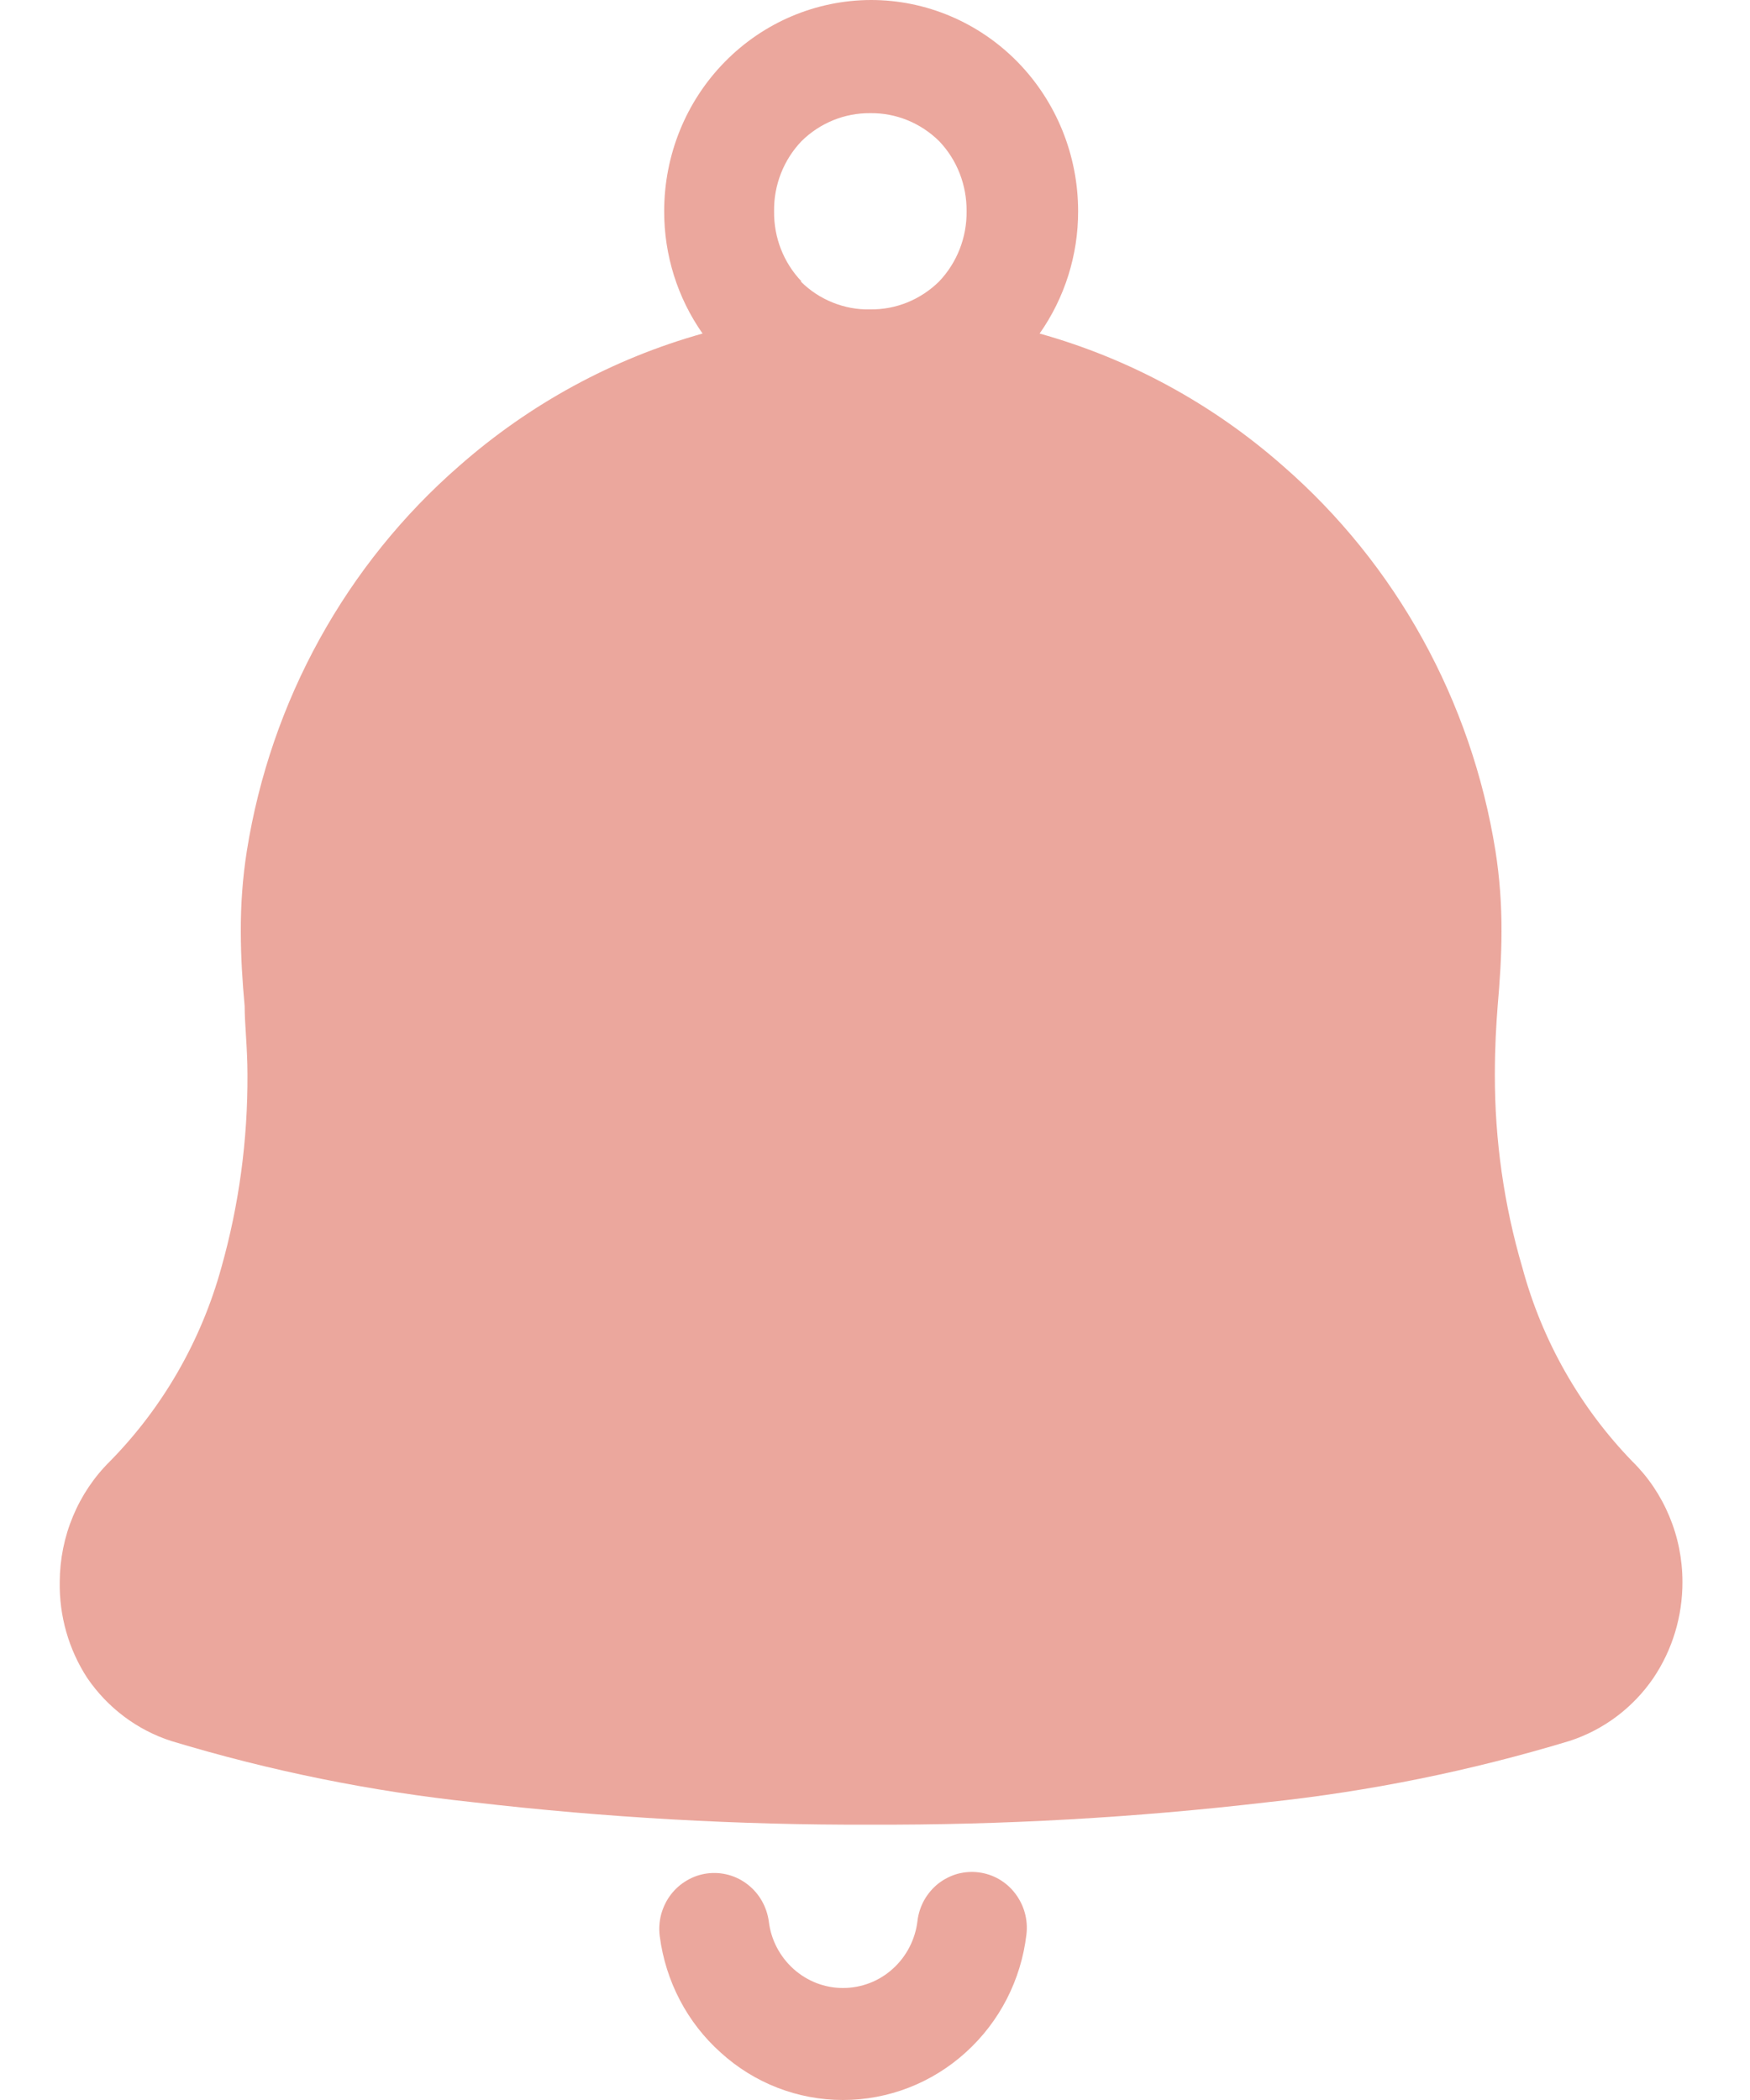 <svg width="15" height="18" viewBox="0 0 15 18" fill="none" xmlns="http://www.w3.org/2000/svg">
<path d="M0.748 14.383C0.923 14.639 1.176 14.829 1.468 14.923C2.314 15.179 3.181 15.355 4.058 15.448C5.187 15.579 6.323 15.644 7.459 15.64C8.595 15.644 9.731 15.58 10.861 15.448C11.738 15.355 12.605 15.179 13.451 14.923C13.743 14.829 13.997 14.639 14.172 14.383C14.335 14.141 14.422 13.853 14.421 13.559C14.421 13.366 14.383 13.175 14.309 12.998C14.235 12.82 14.127 12.659 13.99 12.525C13.543 12.063 13.218 11.492 13.049 10.866C12.891 10.329 12.812 9.771 12.813 9.21C12.813 8.97 12.825 8.78 12.837 8.624C12.855 8.416 12.87 8.202 12.87 7.983C12.871 7.752 12.854 7.521 12.818 7.292C12.612 6.007 11.967 4.837 10.995 3.992C10.392 3.461 9.68 3.074 8.911 2.859C9.126 2.553 9.242 2.186 9.241 1.81C9.241 1.33 9.054 0.87 8.721 0.53C8.388 0.191 7.937 0 7.466 0C6.995 0.001 6.544 0.192 6.212 0.531C5.879 0.87 5.693 1.33 5.693 1.81C5.692 2.186 5.807 2.553 6.022 2.859C5.254 3.074 4.542 3.461 3.938 3.992C2.967 4.837 2.321 6.007 2.116 7.292C2.08 7.521 2.063 7.752 2.064 7.983C2.064 8.202 2.078 8.416 2.097 8.624C2.097 8.78 2.121 8.98 2.121 9.21C2.124 9.77 2.049 10.328 1.897 10.866C1.724 11.493 1.395 12.065 0.943 12.525C0.807 12.659 0.699 12.82 0.625 12.998C0.551 13.175 0.513 13.366 0.512 13.559C0.507 13.852 0.589 14.139 0.748 14.383ZM6.87 2.412C6.716 2.251 6.632 2.035 6.635 1.81C6.632 1.586 6.717 1.37 6.87 1.21C7.028 1.054 7.239 0.968 7.459 0.97C7.679 0.967 7.891 1.053 8.05 1.21C8.203 1.37 8.287 1.586 8.285 1.81C8.288 2.035 8.203 2.251 8.05 2.412C7.891 2.569 7.679 2.655 7.459 2.652C7.349 2.655 7.239 2.634 7.137 2.593C7.035 2.552 6.942 2.491 6.863 2.412H6.87Z" fill="#EBA79D"/>
<path d="M8.389 16.049C8.327 16.041 8.265 16.046 8.205 16.062C8.146 16.079 8.09 16.108 8.041 16.146C7.993 16.185 7.952 16.233 7.921 16.288C7.891 16.343 7.871 16.404 7.864 16.466C7.845 16.624 7.77 16.769 7.654 16.874C7.536 16.982 7.383 17.04 7.225 17.04C7.069 17.04 6.919 16.982 6.802 16.877C6.685 16.772 6.609 16.628 6.59 16.471C6.573 16.345 6.509 16.231 6.41 16.154C6.311 16.076 6.186 16.042 6.062 16.058C6.001 16.066 5.942 16.086 5.888 16.118C5.834 16.149 5.787 16.191 5.749 16.241C5.711 16.291 5.684 16.348 5.667 16.409C5.651 16.47 5.647 16.533 5.655 16.596C5.705 16.982 5.89 17.337 6.178 17.594C6.466 17.856 6.839 18 7.225 18C7.615 18 7.99 17.854 8.28 17.59C8.568 17.329 8.752 16.971 8.798 16.581C8.813 16.455 8.778 16.329 8.701 16.229C8.625 16.129 8.512 16.064 8.389 16.049Z" fill="#EBA79D"/>
</svg>
